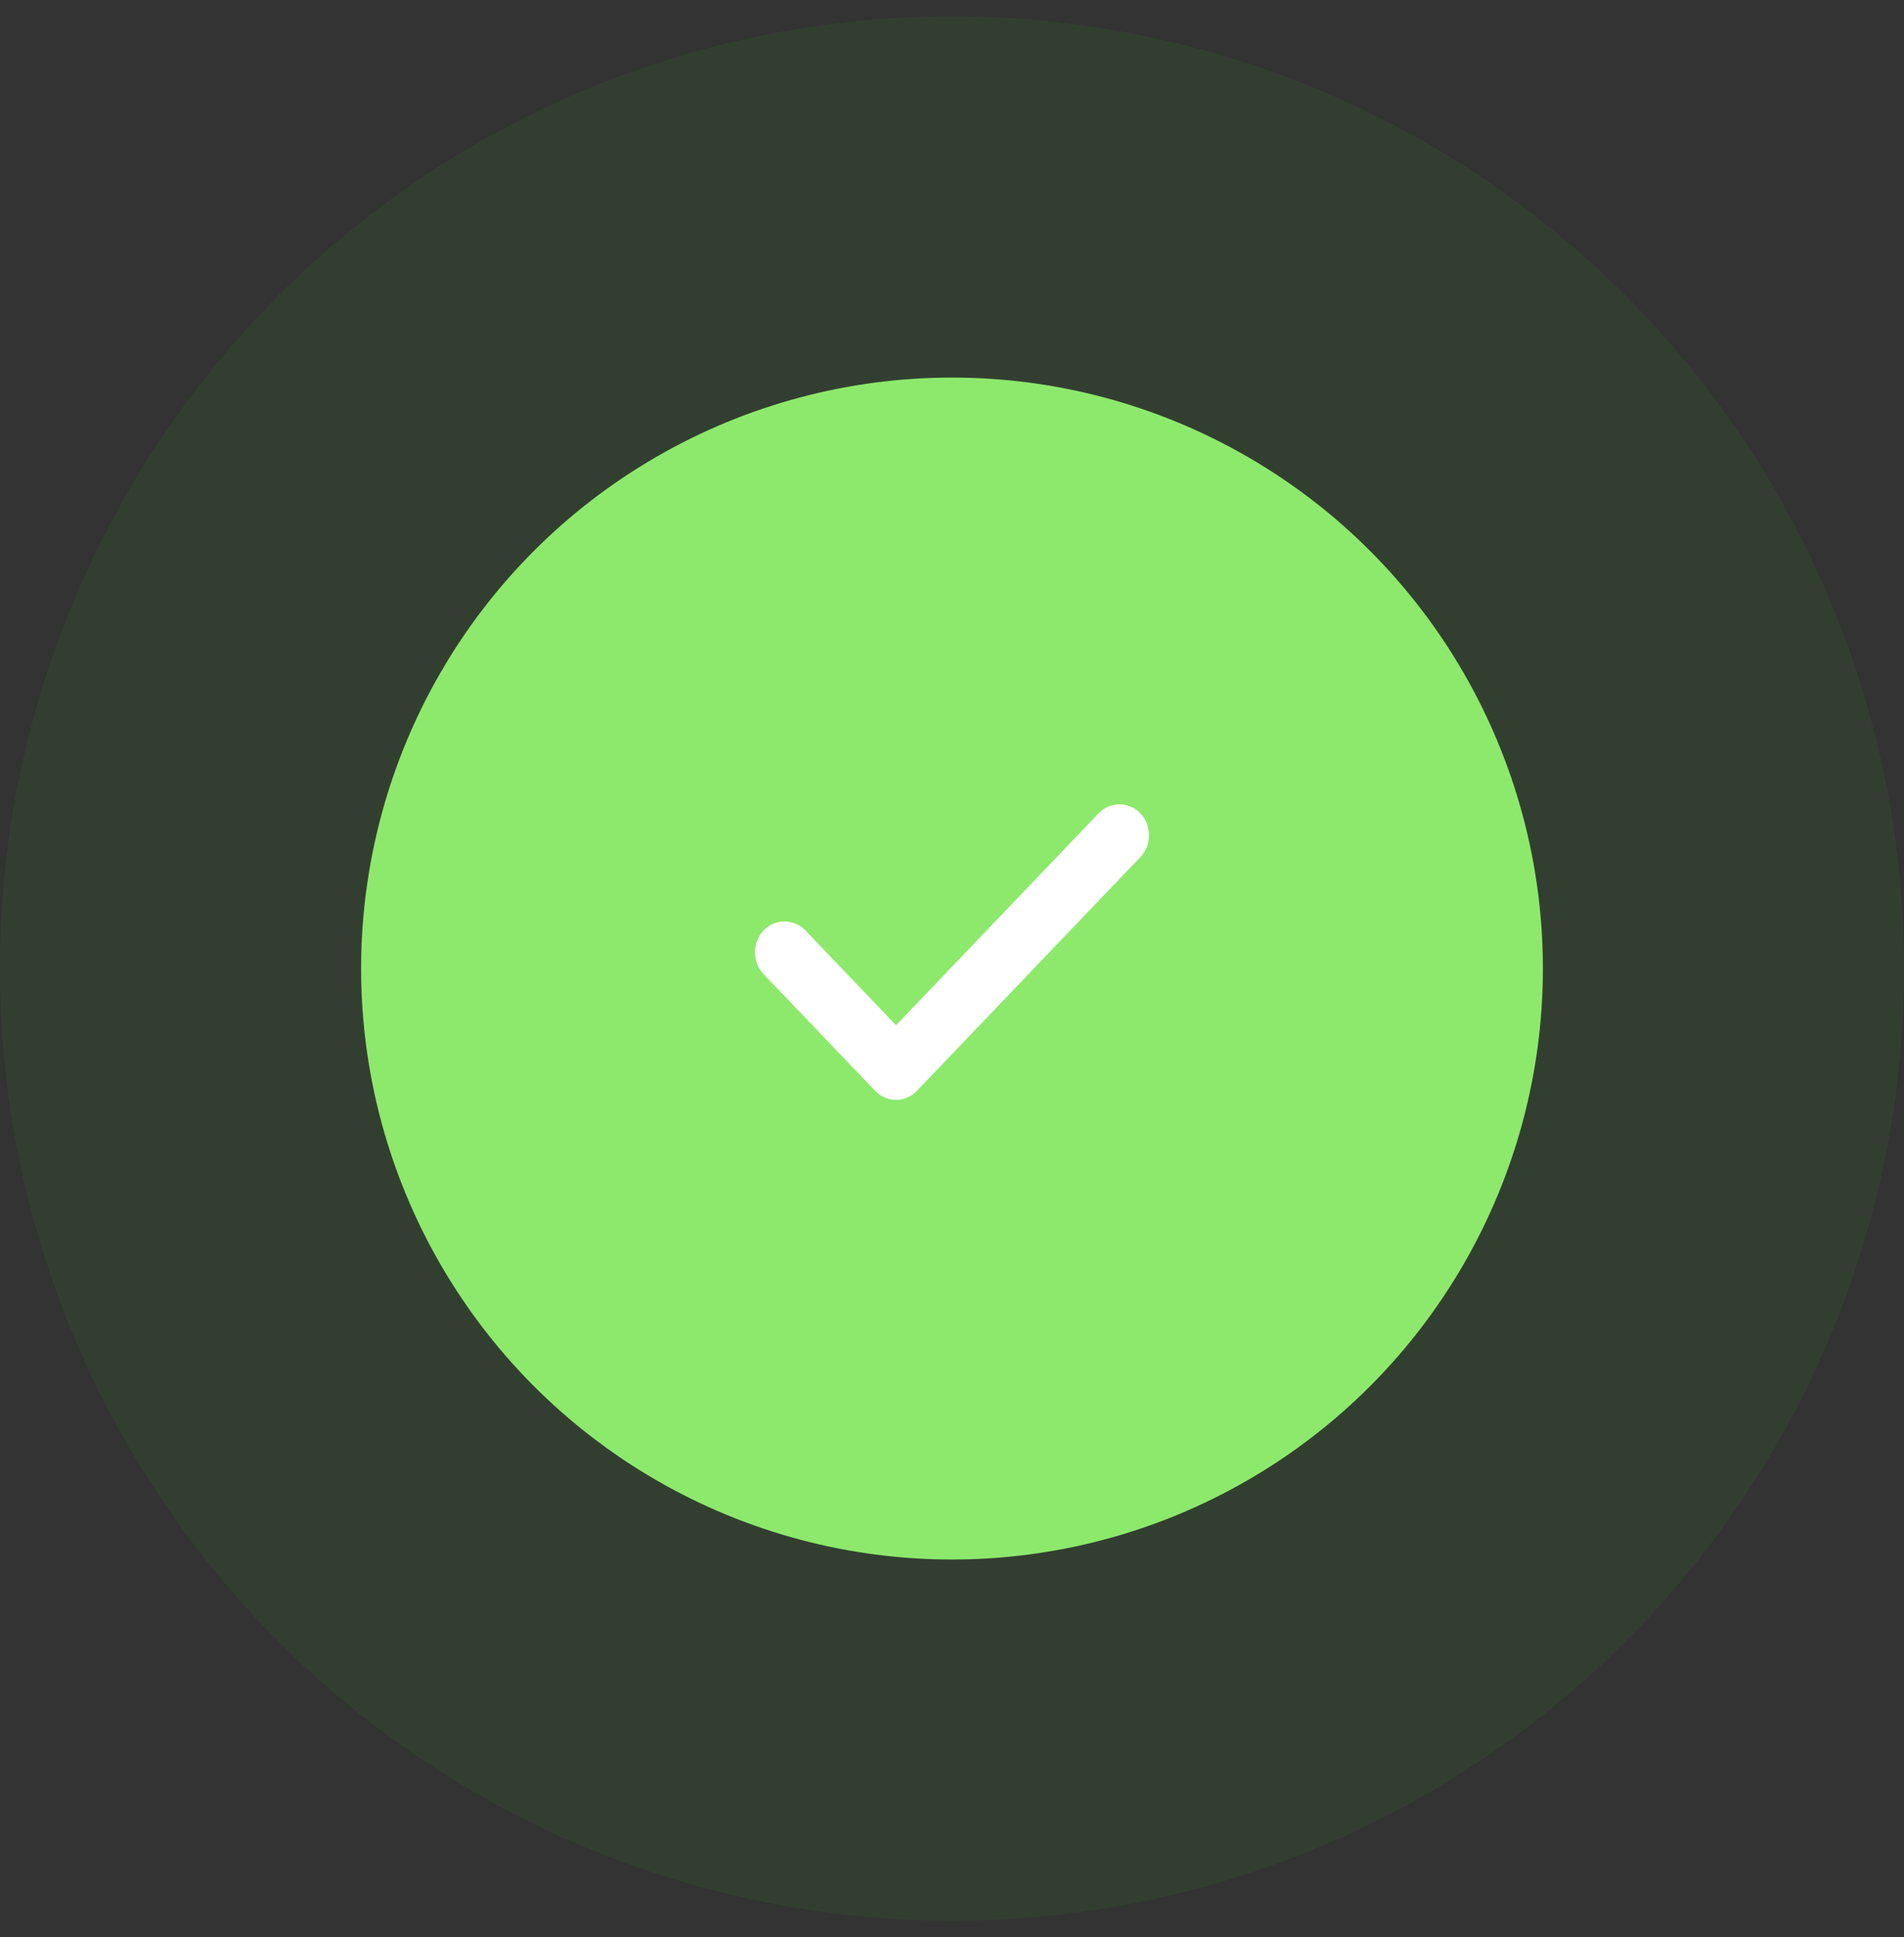 <svg width="58" height="59" viewBox="0 0 58 59" fill="none" xmlns="http://www.w3.org/2000/svg">
<rect x="0" y="0" width="58" height="59" fill="#333333" stroke="none"/>
<circle cx="29" cy="29.5" r="29" fill="#2CB21D" fill-opacity="0.1"/>
<circle cx="29" cy="29.5" r="18" fill="#8DE96C"/>
<path d="M27.295 33.5C27.055 33.5 26.827 33.4 26.659 33.224L23.261 29.67C22.913 29.306 22.913 28.703 23.261 28.339C23.609 27.975 24.186 27.975 24.534 28.339L27.295 31.227L33.466 24.773C33.814 24.409 34.391 24.409 34.739 24.773C35.087 25.137 35.087 25.74 34.739 26.104L27.931 33.224C27.763 33.4 27.535 33.5 27.295 33.5Z" fill="white"/>
</svg>
